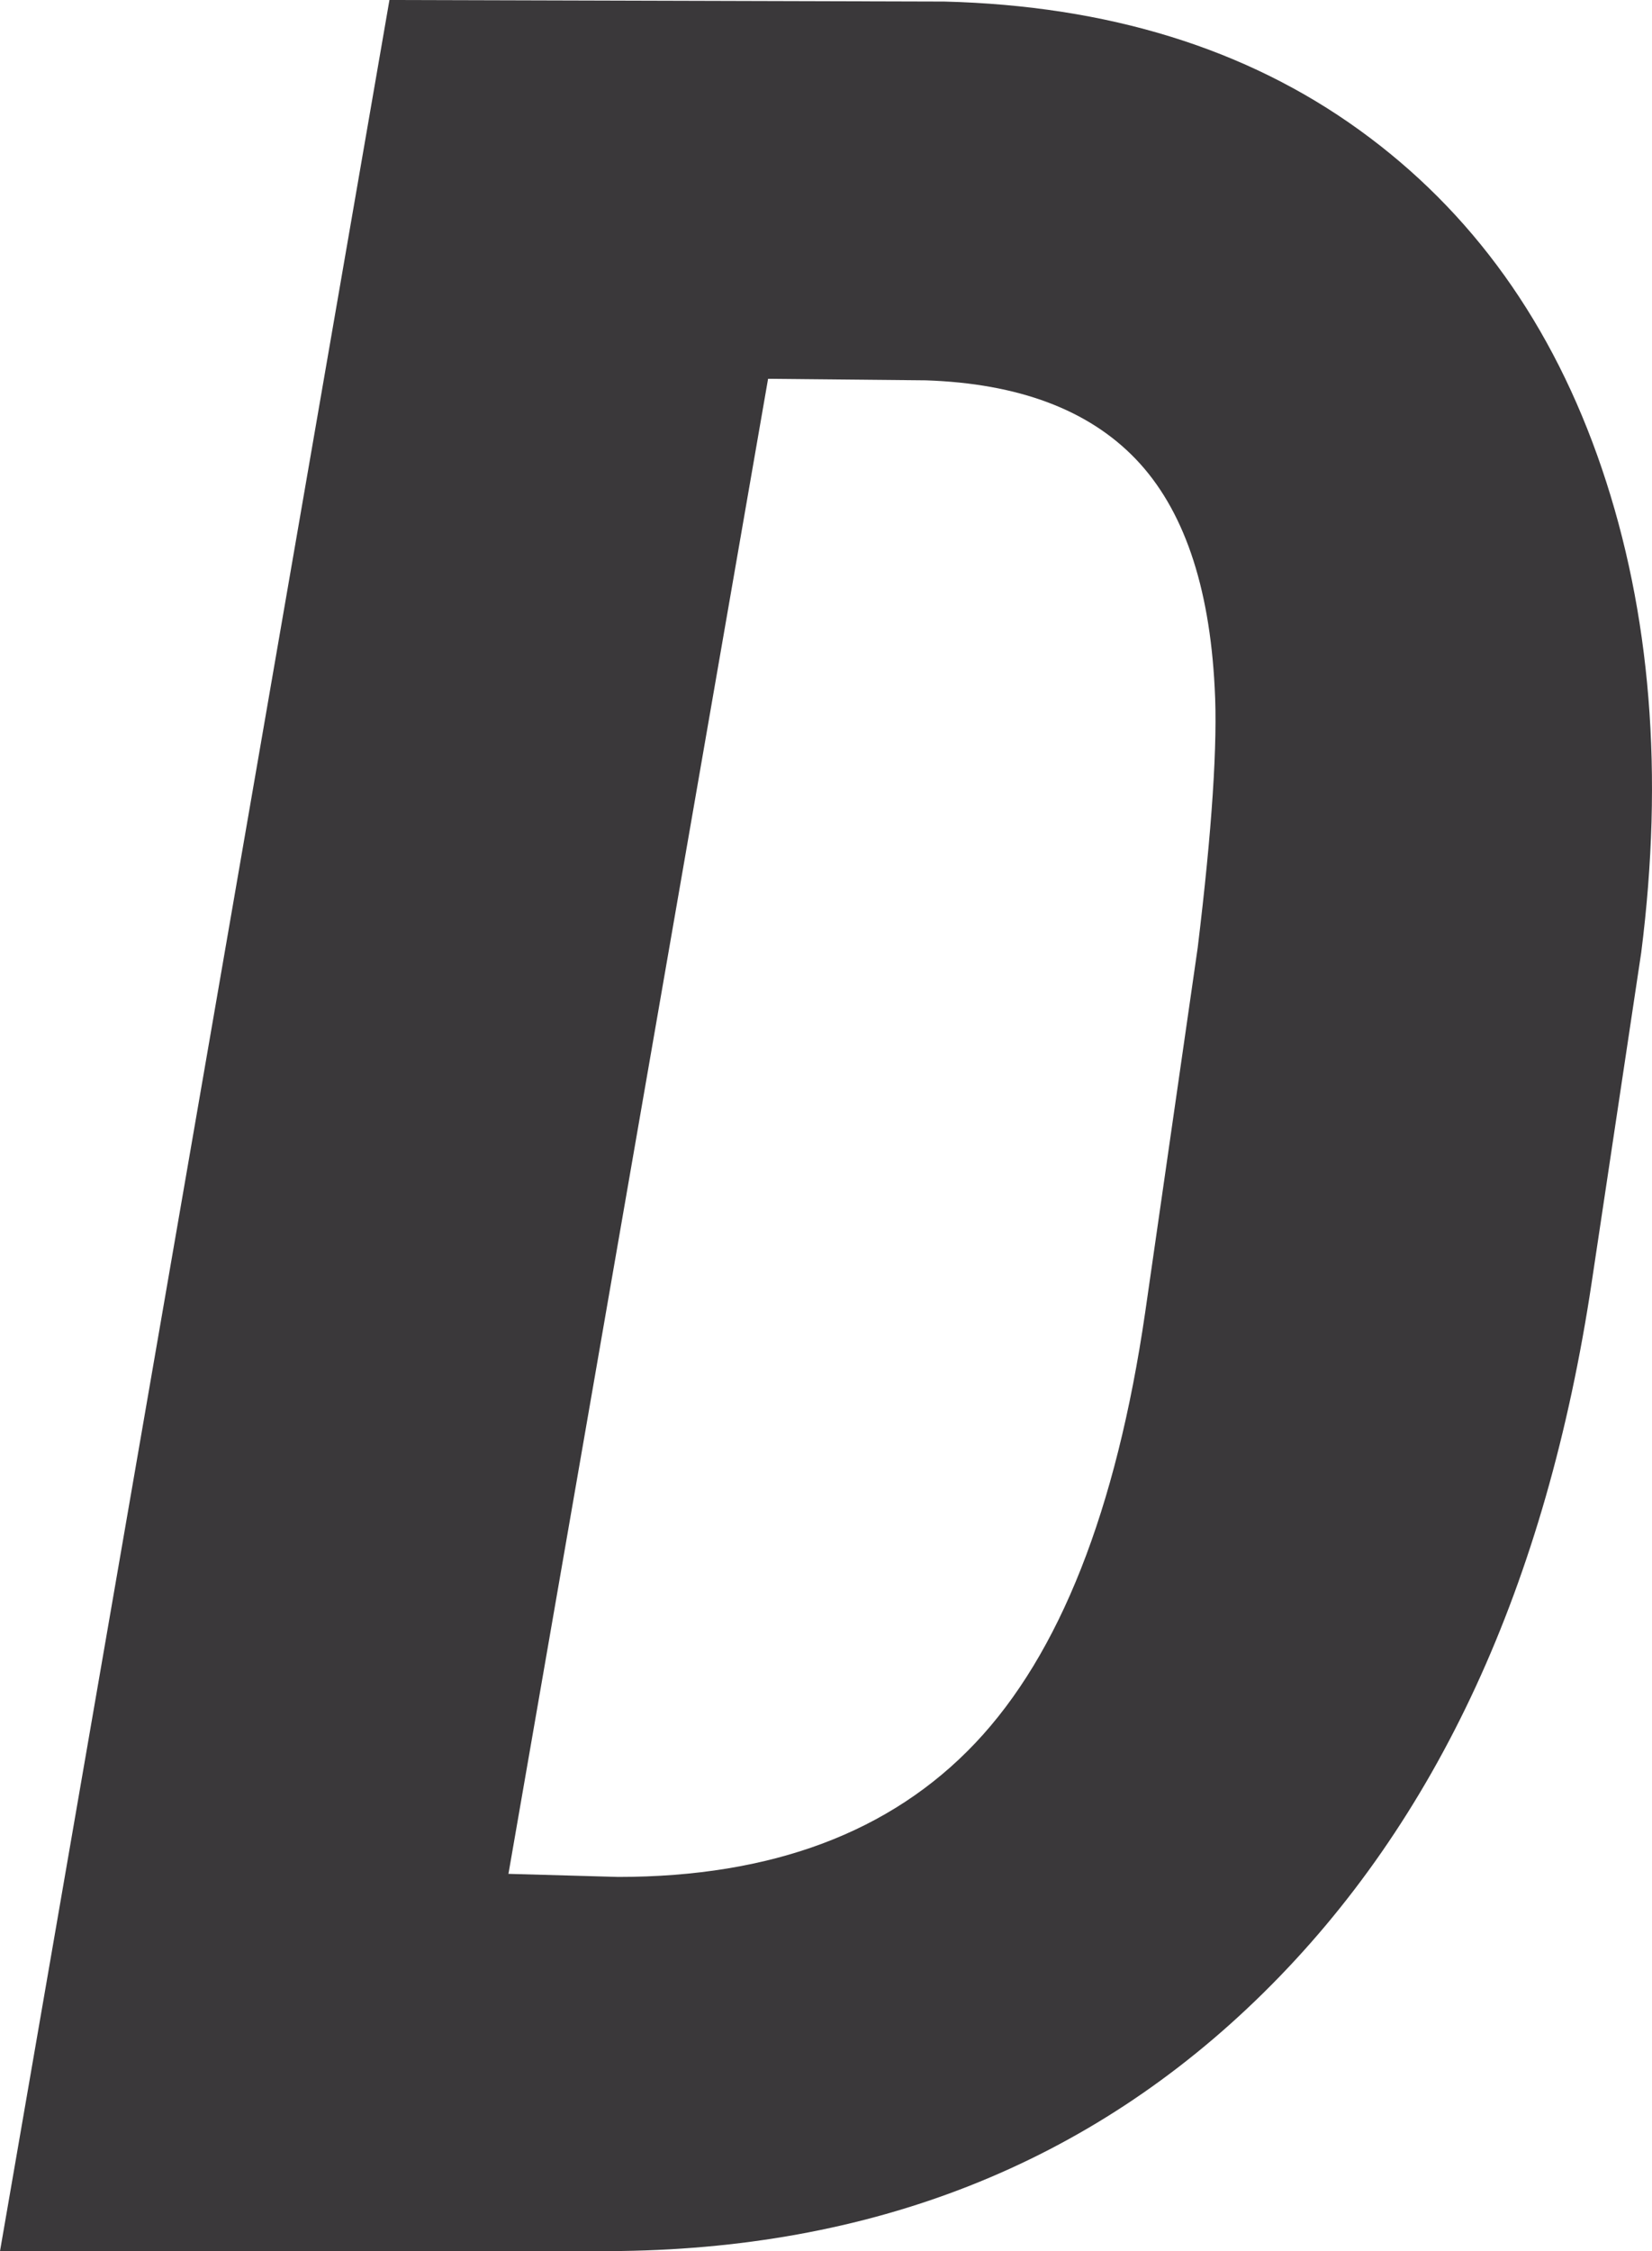 <svg version="1.1" id="图层_1" x="0px" y="0px" width="82.017px" height="111.713px" viewBox="0 0 82.017 111.713" enable-background="new 0 0 82.017 111.713" xml:space="preserve" xmlns="http://www.w3.org/2000/svg" xmlns:xlink="http://www.w3.org/1999/xlink" xmlns:xml="http://www.w3.org/XML/1998/namespace">
  <path fill="#3A383A" d="M0,111.713L19.335,0l27.544,0.077c8.134,0.205,15,2.328,20.601,6.369c5.602,4.041,9.616,9.642,12.046,16.803
	c2.43,7.162,3.081,15.167,1.957,24.015l-2.455,16.342c-2.252,15.038-7.686,26.804-16.304,35.293
	c-8.62,8.492-19.451,12.764-32.494,12.814H0z M38.133,18.798l-12.89,74.193l5.447,0.153c7.621,0,13.529-2.211,17.724-6.637
	c4.192-4.424,7.007-11.547,8.439-21.367l2.609-18.108c0.715-5.881,0.997-10.178,0.844-12.89c-0.258-5.114-1.562-8.899-3.914-11.355
	c-2.353-2.455-5.83-3.759-10.434-3.913L38.133,18.798z" class="color c1"/>
</svg>